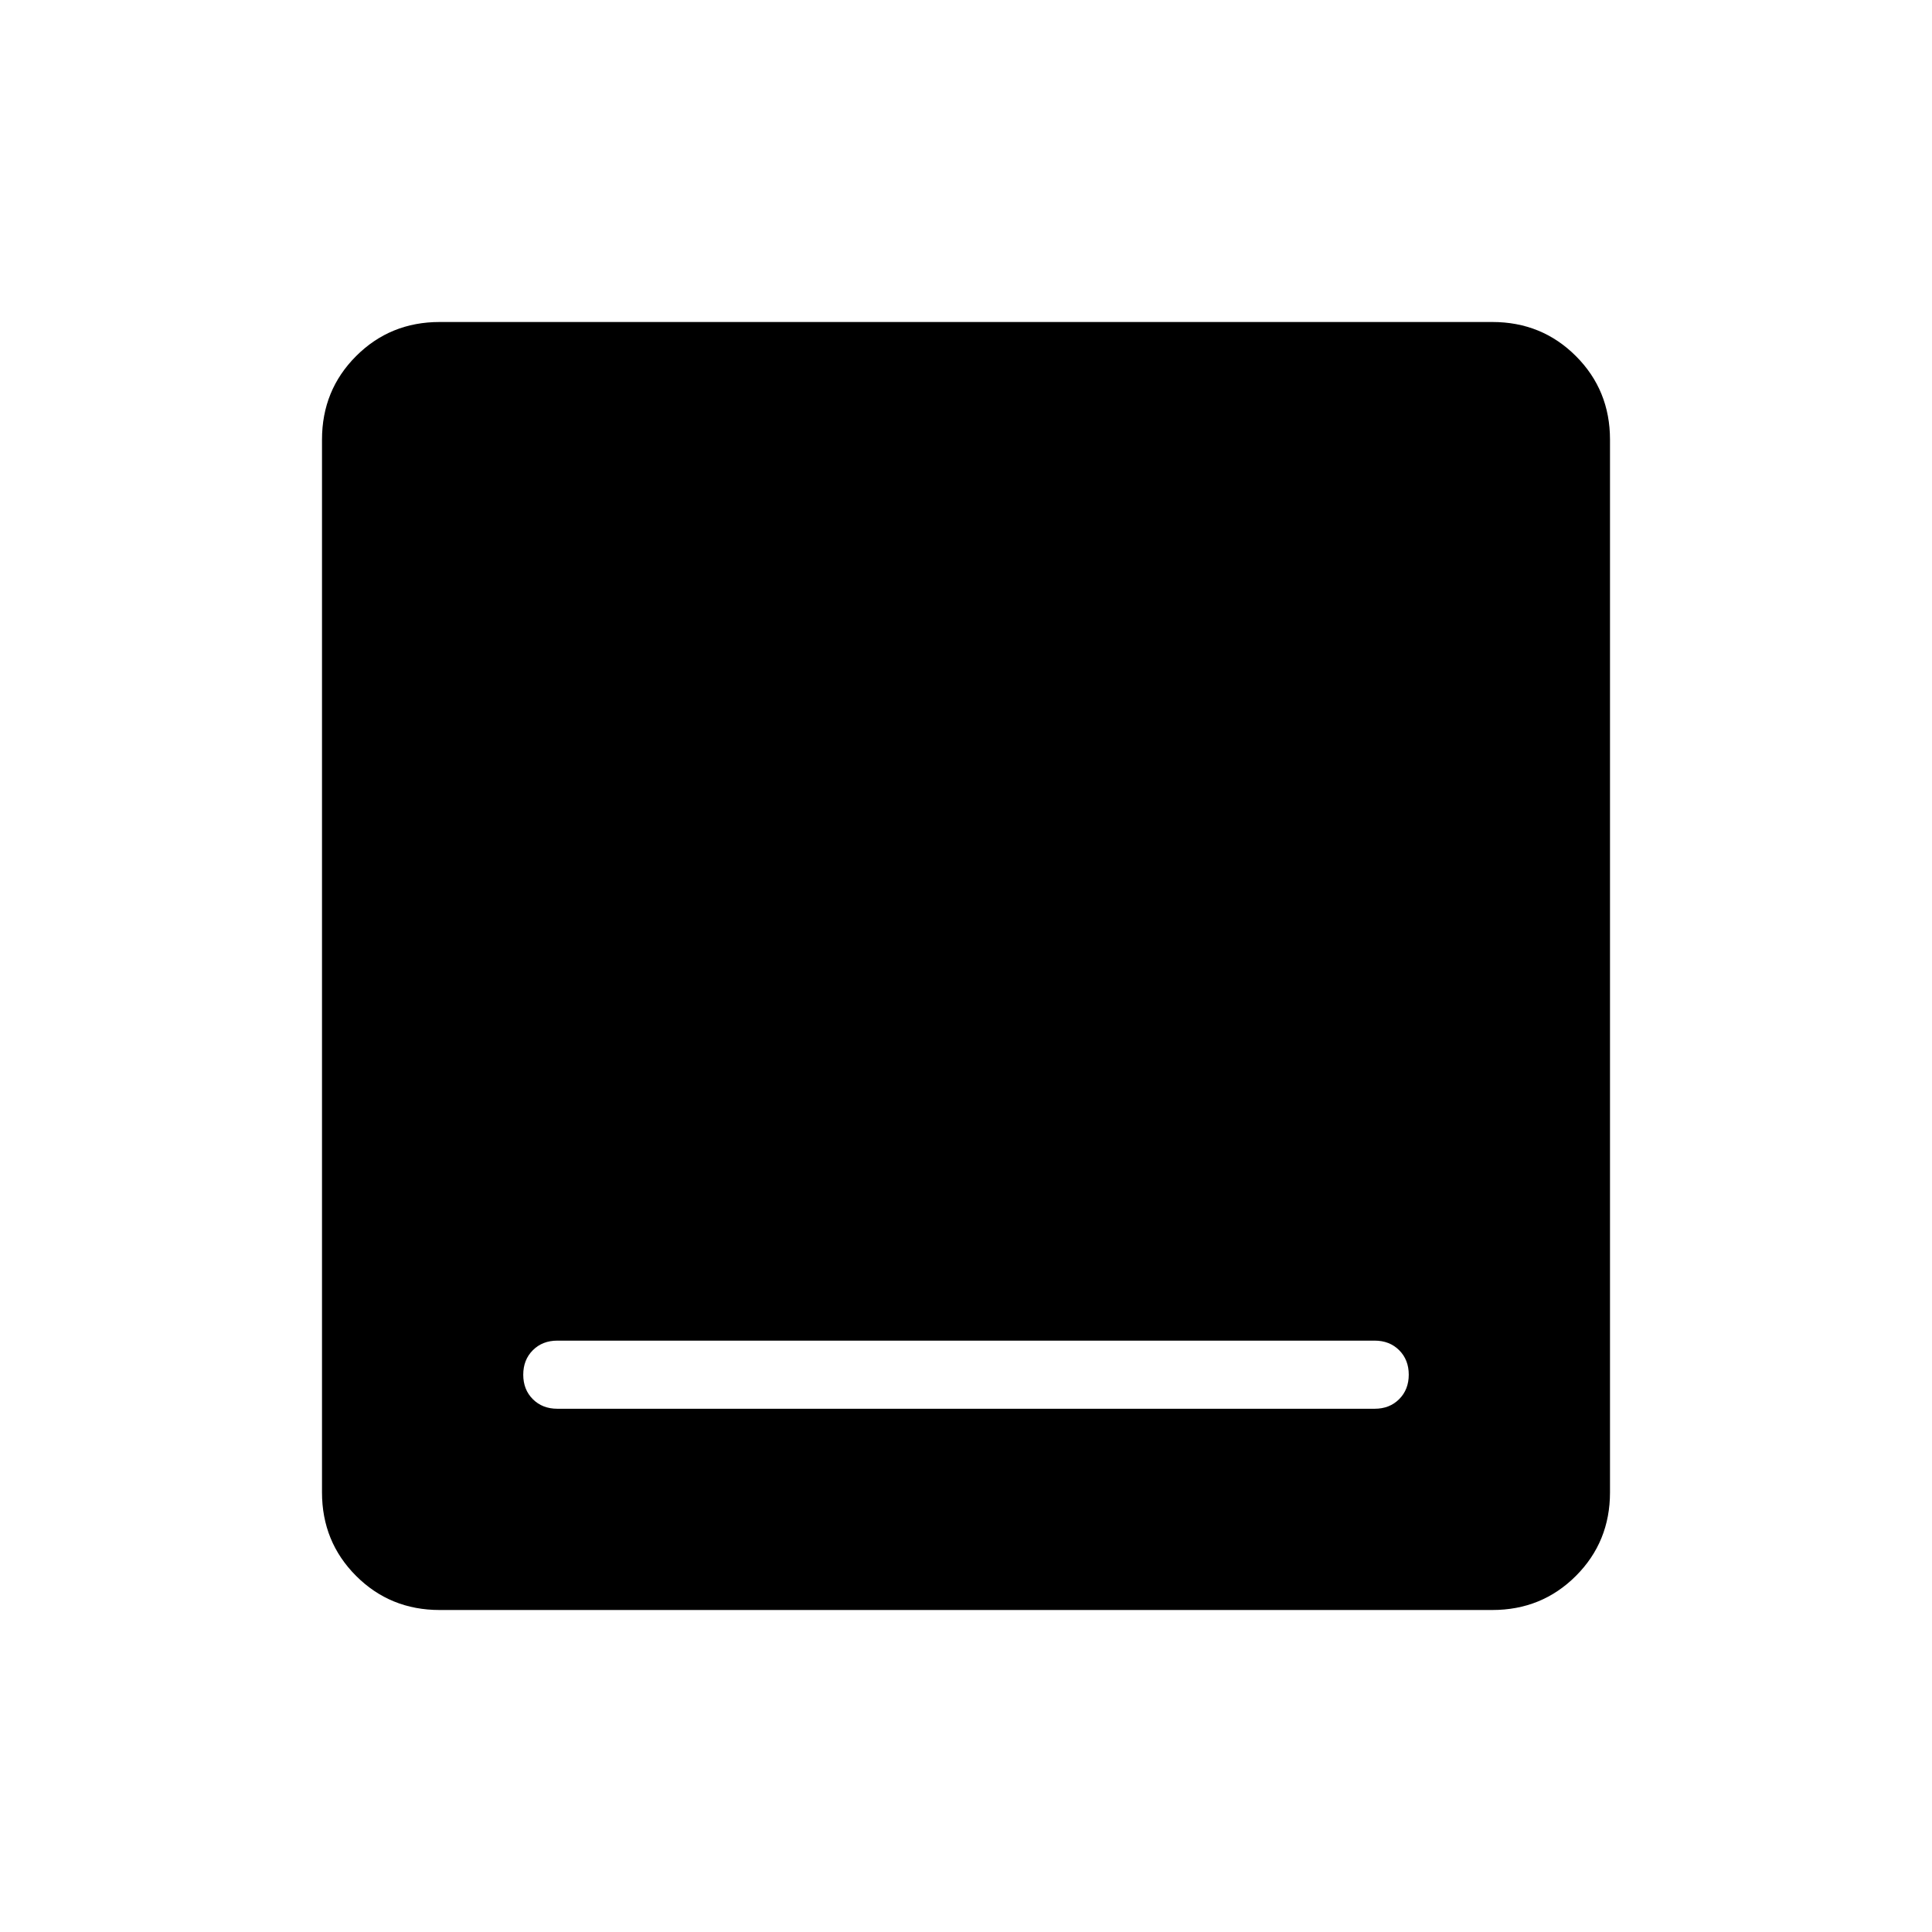 <svg xmlns="http://www.w3.org/2000/svg" height="40" viewBox="0 -960 960 960" width="40"><path d="M276.923-260h406.154q7.397 0 12.16-4.765Q700-269.531 700-276.932t-4.763-12.158q-4.763-4.756-12.16-4.756H276.923q-7.397 0-12.16 4.765Q260-284.315 260-276.914t4.763 12.158q4.763 4.756 12.16 4.756Zm-58.462 100q-24.577 0-41.519-16.942Q160-193.884 160-218.461v-523.078q0-24.577 16.942-41.519Q193.884-800 218.461-800h523.078q24.577 0 41.519 16.942Q800-766.116 800-741.539v523.078q0 24.577-16.942 41.519Q766.116-160 741.539-160H218.461Z"/></svg>